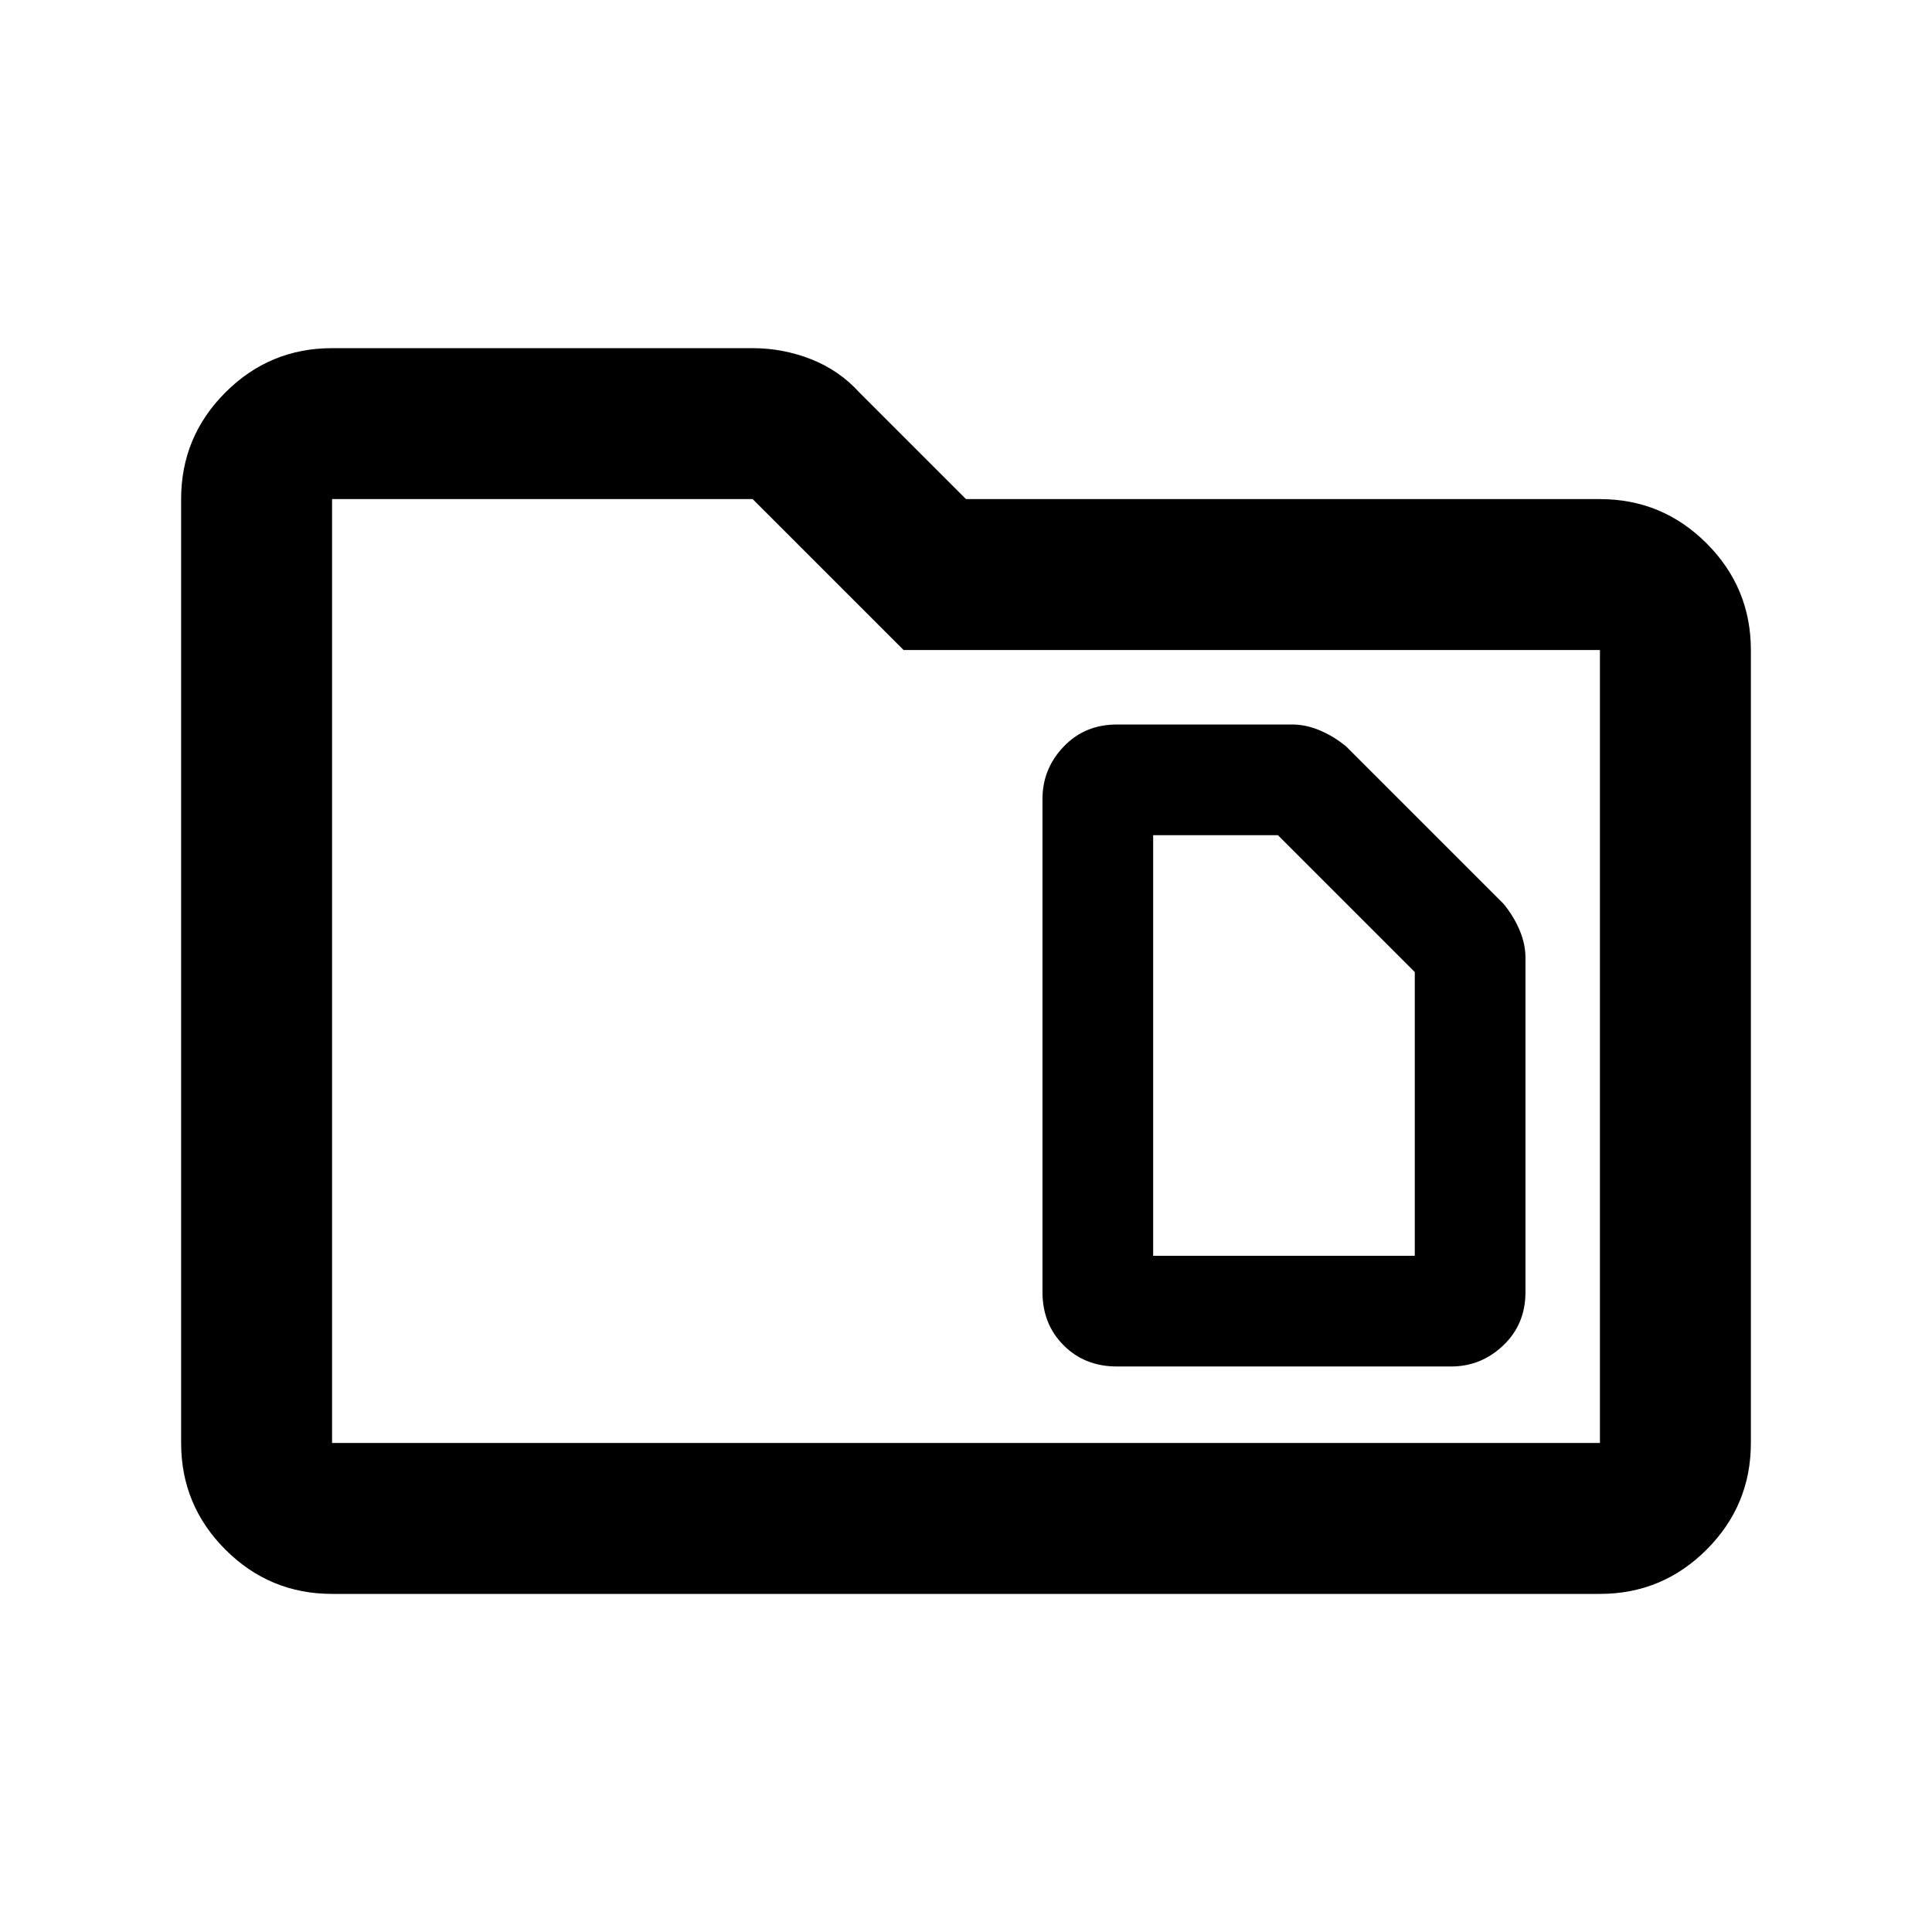 <svg xmlns="http://www.w3.org/2000/svg" height="24" width="24"><path d="M14.325 15.6v-5.225h1.55l1.7 1.7V15.6Zm-.45 1.375h4.15q.375 0 .65-.263.275-.262.275-.662V11.9q0-.175-.075-.35t-.2-.325l-1.95-1.95q-.15-.125-.325-.2Q16.225 9 16.05 9h-2.175q-.4 0-.662.275-.263.275-.263.65v6.125q0 .4.263.662.262.263.662.263ZM4.125 19.8q-.775 0-1.325-.55-.55-.55-.55-1.325V6.2q0-.775.55-1.325.55-.55 1.325-.55H9.35q.375 0 .725.137.35.138.6.413L12 6.2h7.875q.775 0 1.325.55.55.55.55 1.325v9.85q0 .775-.55 1.325-.55.55-1.325.55Zm0-13.6v11.725h15.75v-9.85h-8.65L9.35 6.2H4.125Zm0 0v11.725Z"/></svg>